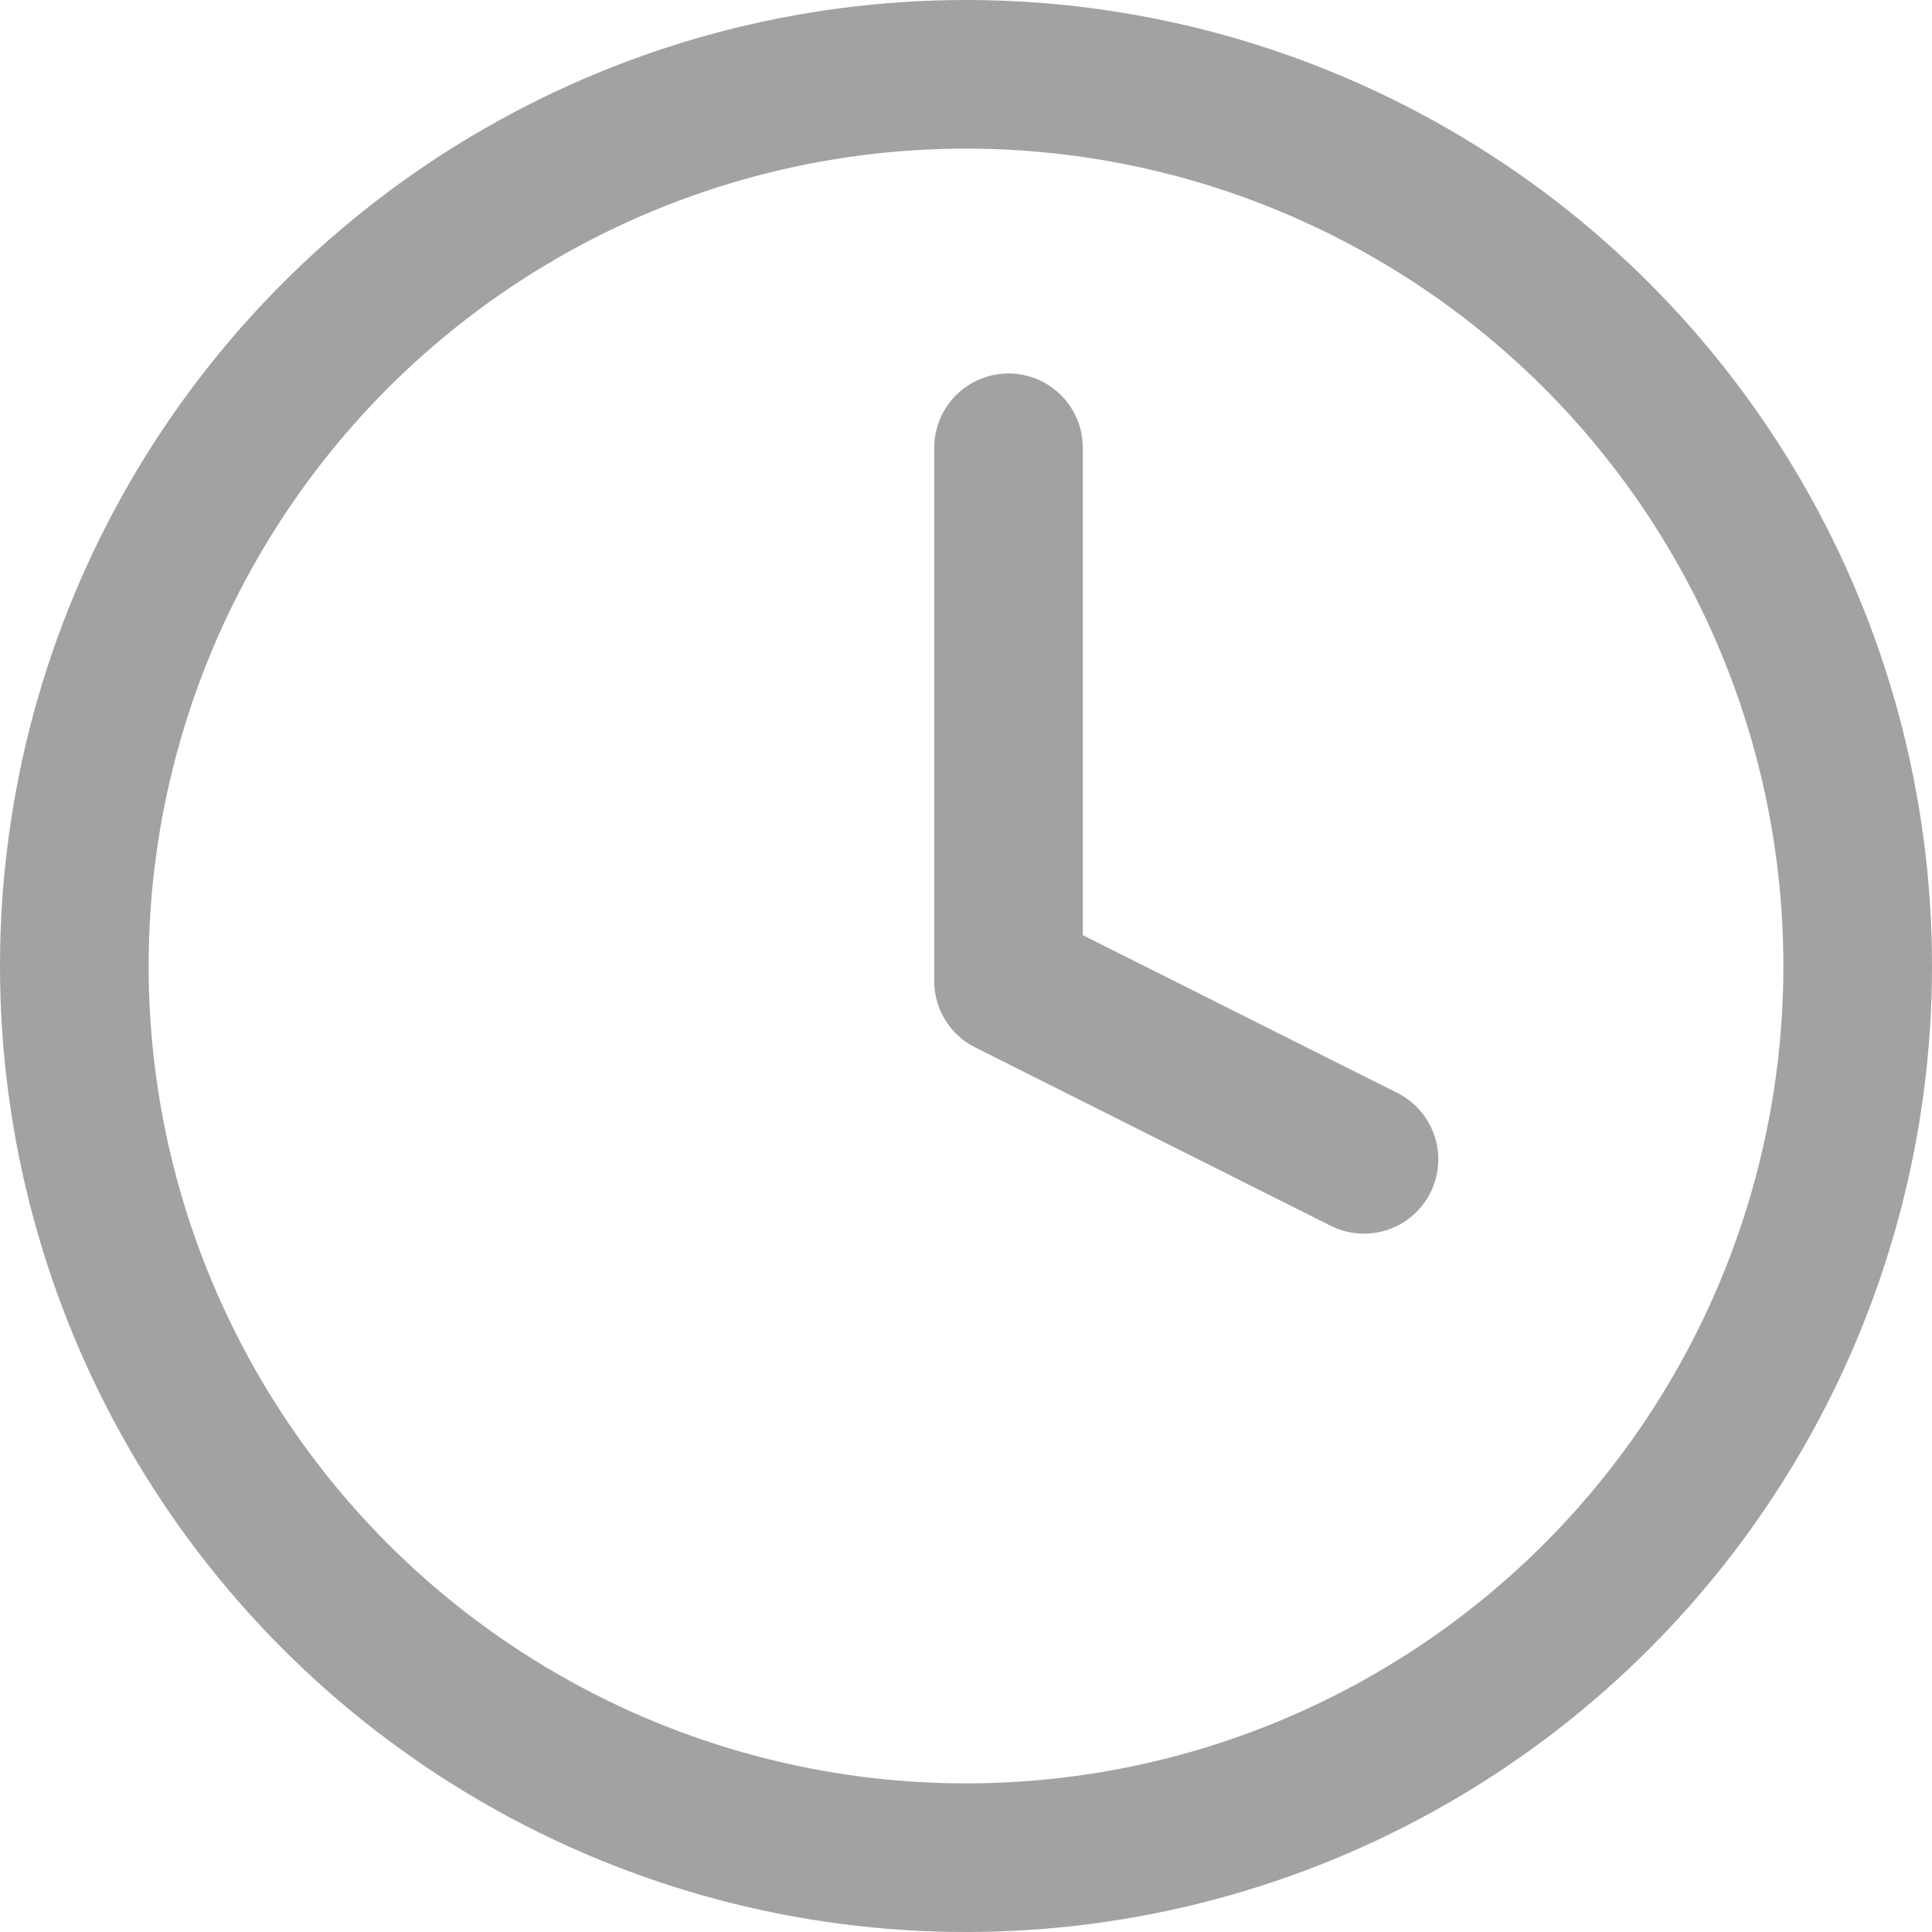 <svg xmlns="http://www.w3.org/2000/svg" width="13" height="13" viewBox="0 0 13 13">
  <g id="clock" transform="translate(0.609 0.898)">
    <circle id="Ellipse_35" data-name="Ellipse 35" cx="6" cy="6" r="6" transform="translate(-0.109 -0.398)" fill="none" stroke="#a2a2a2" stroke-linecap="round" stroke-linejoin="round" stroke-width="1"/>
    <path id="Path_4411" data-name="Path 4411" d="M12,6V9.588l2.392,1.2" transform="translate(-5.823 -3.885)" fill="none" stroke="#a2a2a2" stroke-linecap="round" stroke-linejoin="round" stroke-width="1"/>
  </g>
</svg>
